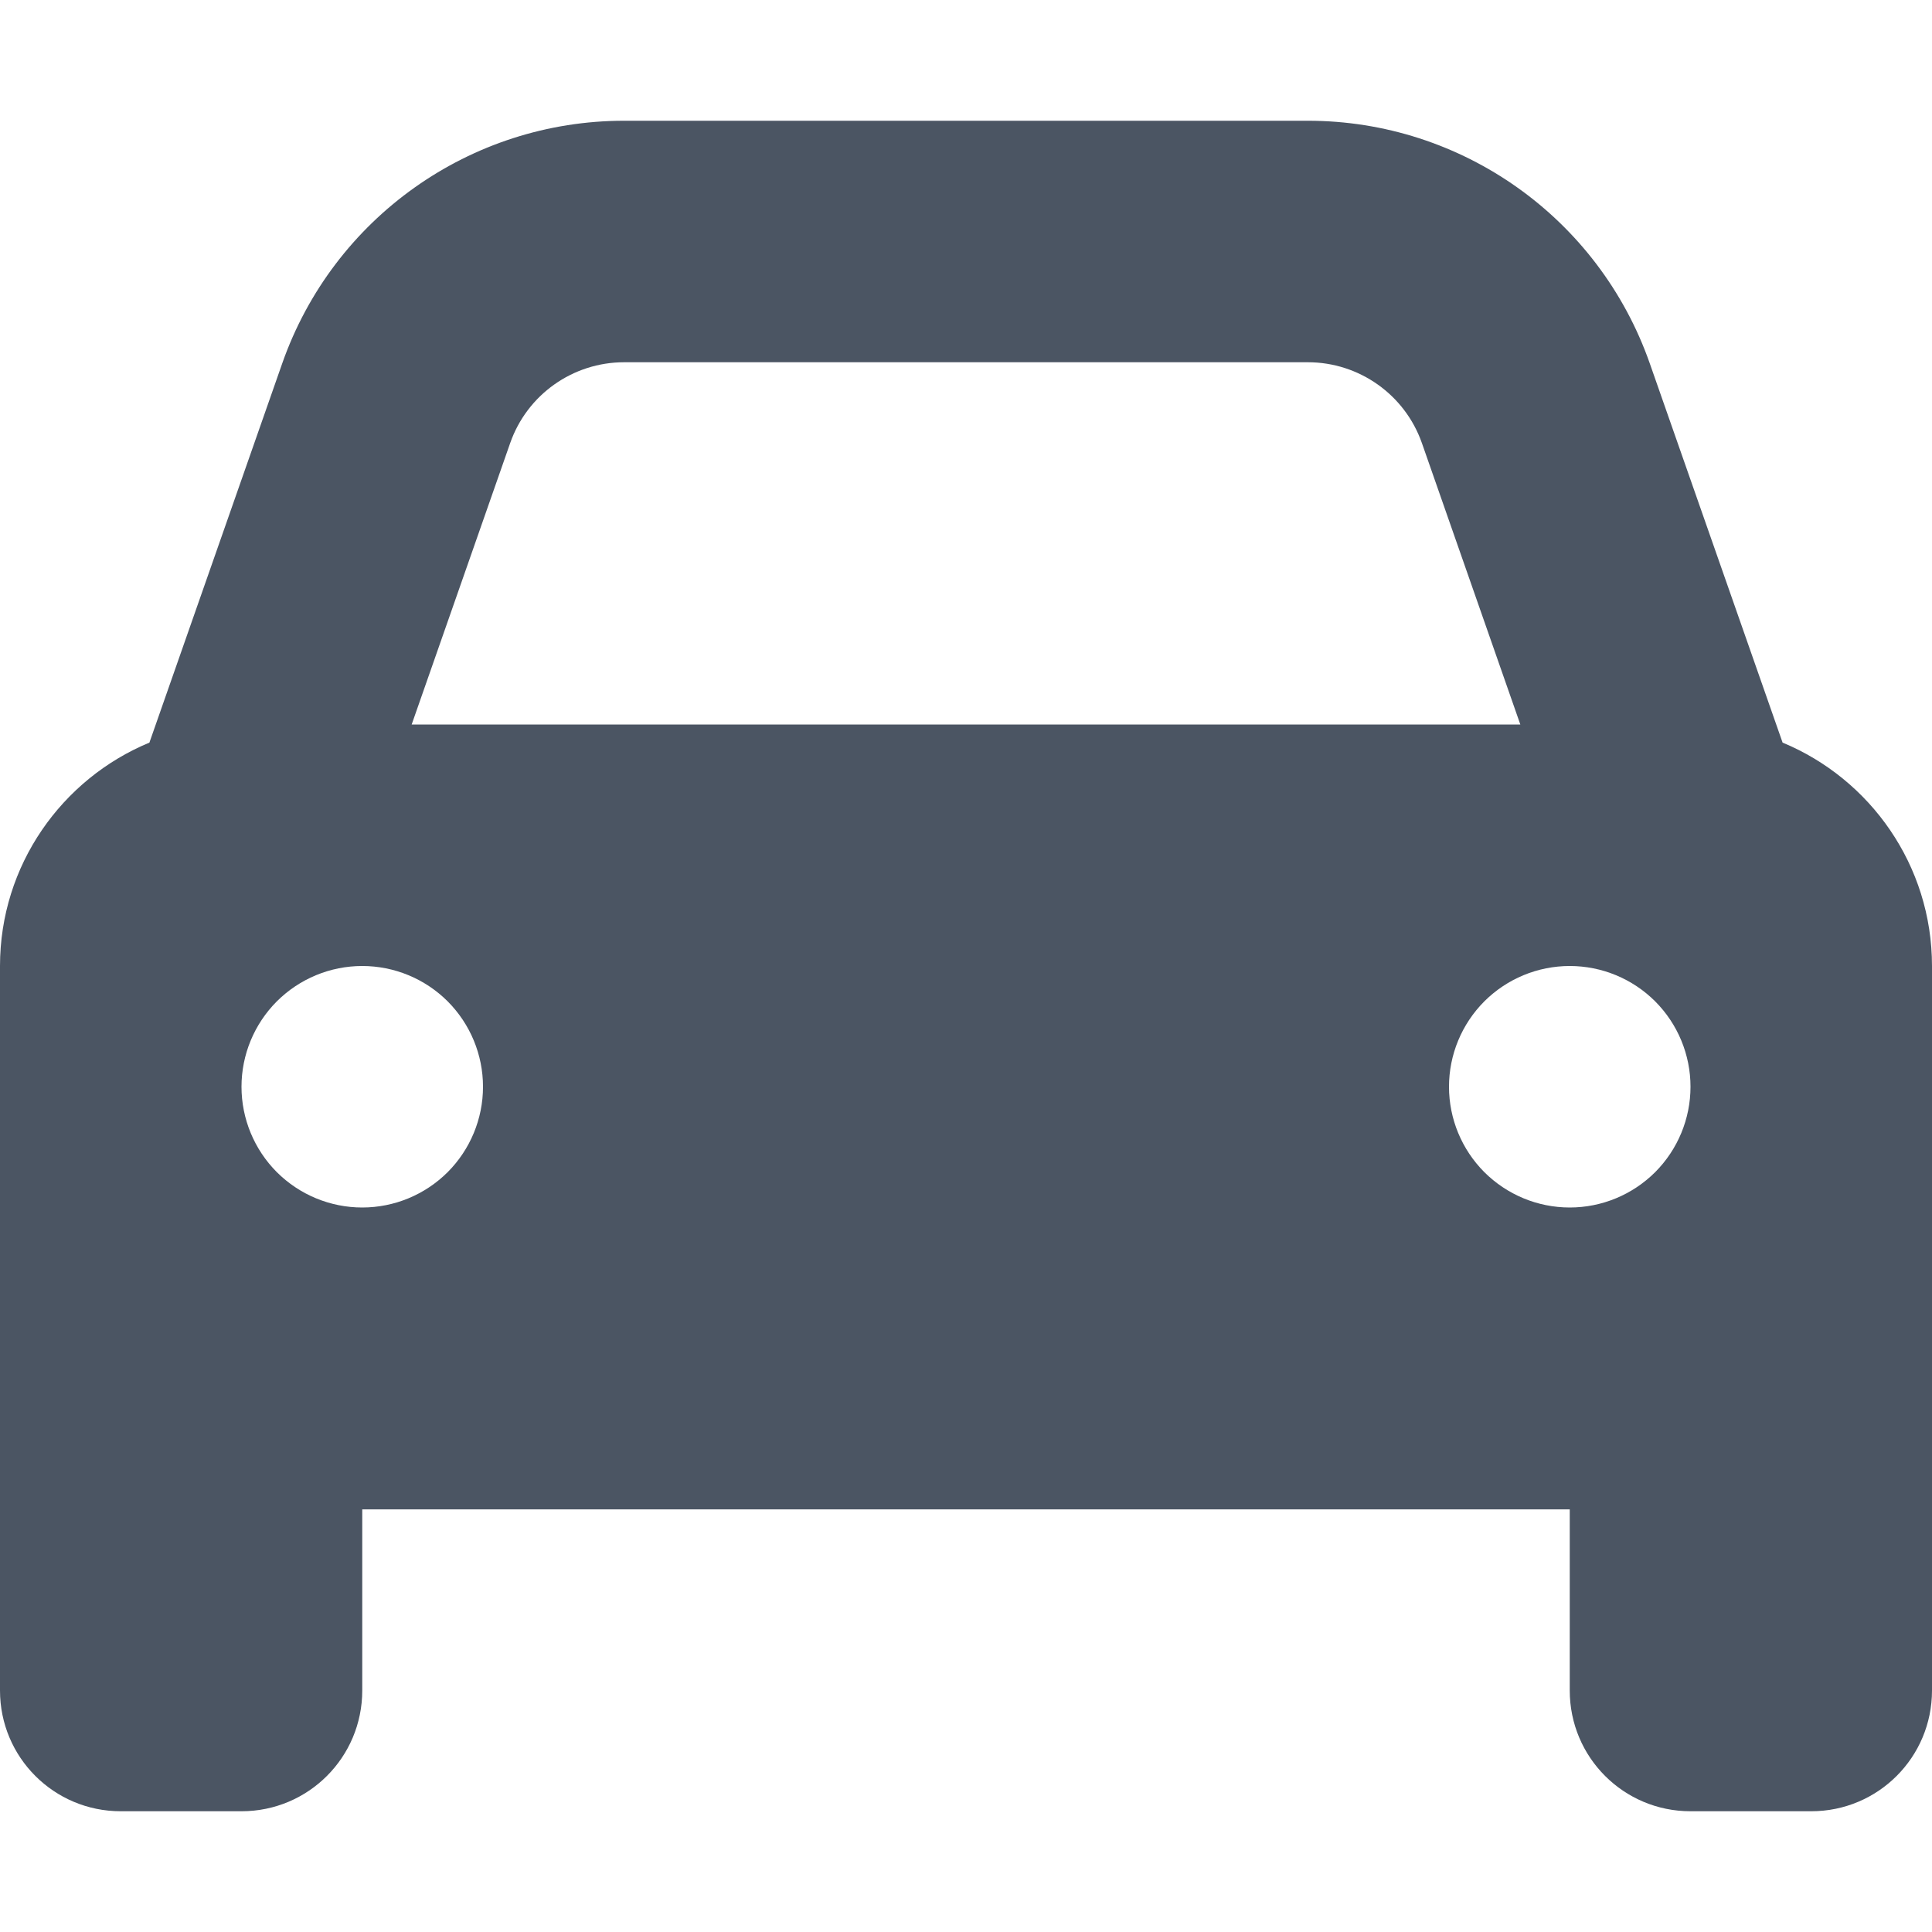 <svg width="24" height="24" viewBox="0 0 24 24" fill="none" xmlns="http://www.w3.org/2000/svg">
<path d="M6.338 5.503L5.114 9H18.886L17.663 5.503C17.452 4.903 16.884 4.5 16.247 4.5H7.753C7.116 4.5 6.548 4.903 6.338 5.503ZM1.856 9.225L3.506 4.514C4.139 2.709 5.841 1.5 7.753 1.5H16.247C18.159 1.5 19.861 2.709 20.494 4.514L22.144 9.225C23.231 9.675 24 10.748 24 12V18.75V21C24 21.83 23.33 22.5 22.5 22.5H21C20.17 22.5 19.5 21.83 19.5 21V18.75H4.5V21C4.5 21.83 3.83 22.5 3 22.5H1.5C0.67 22.5 0 21.83 0 21V18.75V12C0 10.748 0.769 9.675 1.856 9.225ZM6 13.5C6 13.102 5.842 12.721 5.561 12.439C5.279 12.158 4.898 12 4.5 12C4.102 12 3.721 12.158 3.439 12.439C3.158 12.721 3 13.102 3 13.5C3 13.898 3.158 14.279 3.439 14.561C3.721 14.842 4.102 15 4.5 15C4.898 15 5.279 14.842 5.561 14.561C5.842 14.279 6 13.898 6 13.5ZM19.5 15C19.898 15 20.279 14.842 20.561 14.561C20.842 14.279 21 13.898 21 13.5C21 13.102 20.842 12.721 20.561 12.439C20.279 12.158 19.898 12 19.5 12C19.102 12 18.721 12.158 18.439 12.439C18.158 12.721 18 13.102 18 13.5C18 13.898 18.158 14.279 18.439 14.561C18.721 14.842 19.102 15 19.5 15Z" fill="#4B5563"/>
</svg>
